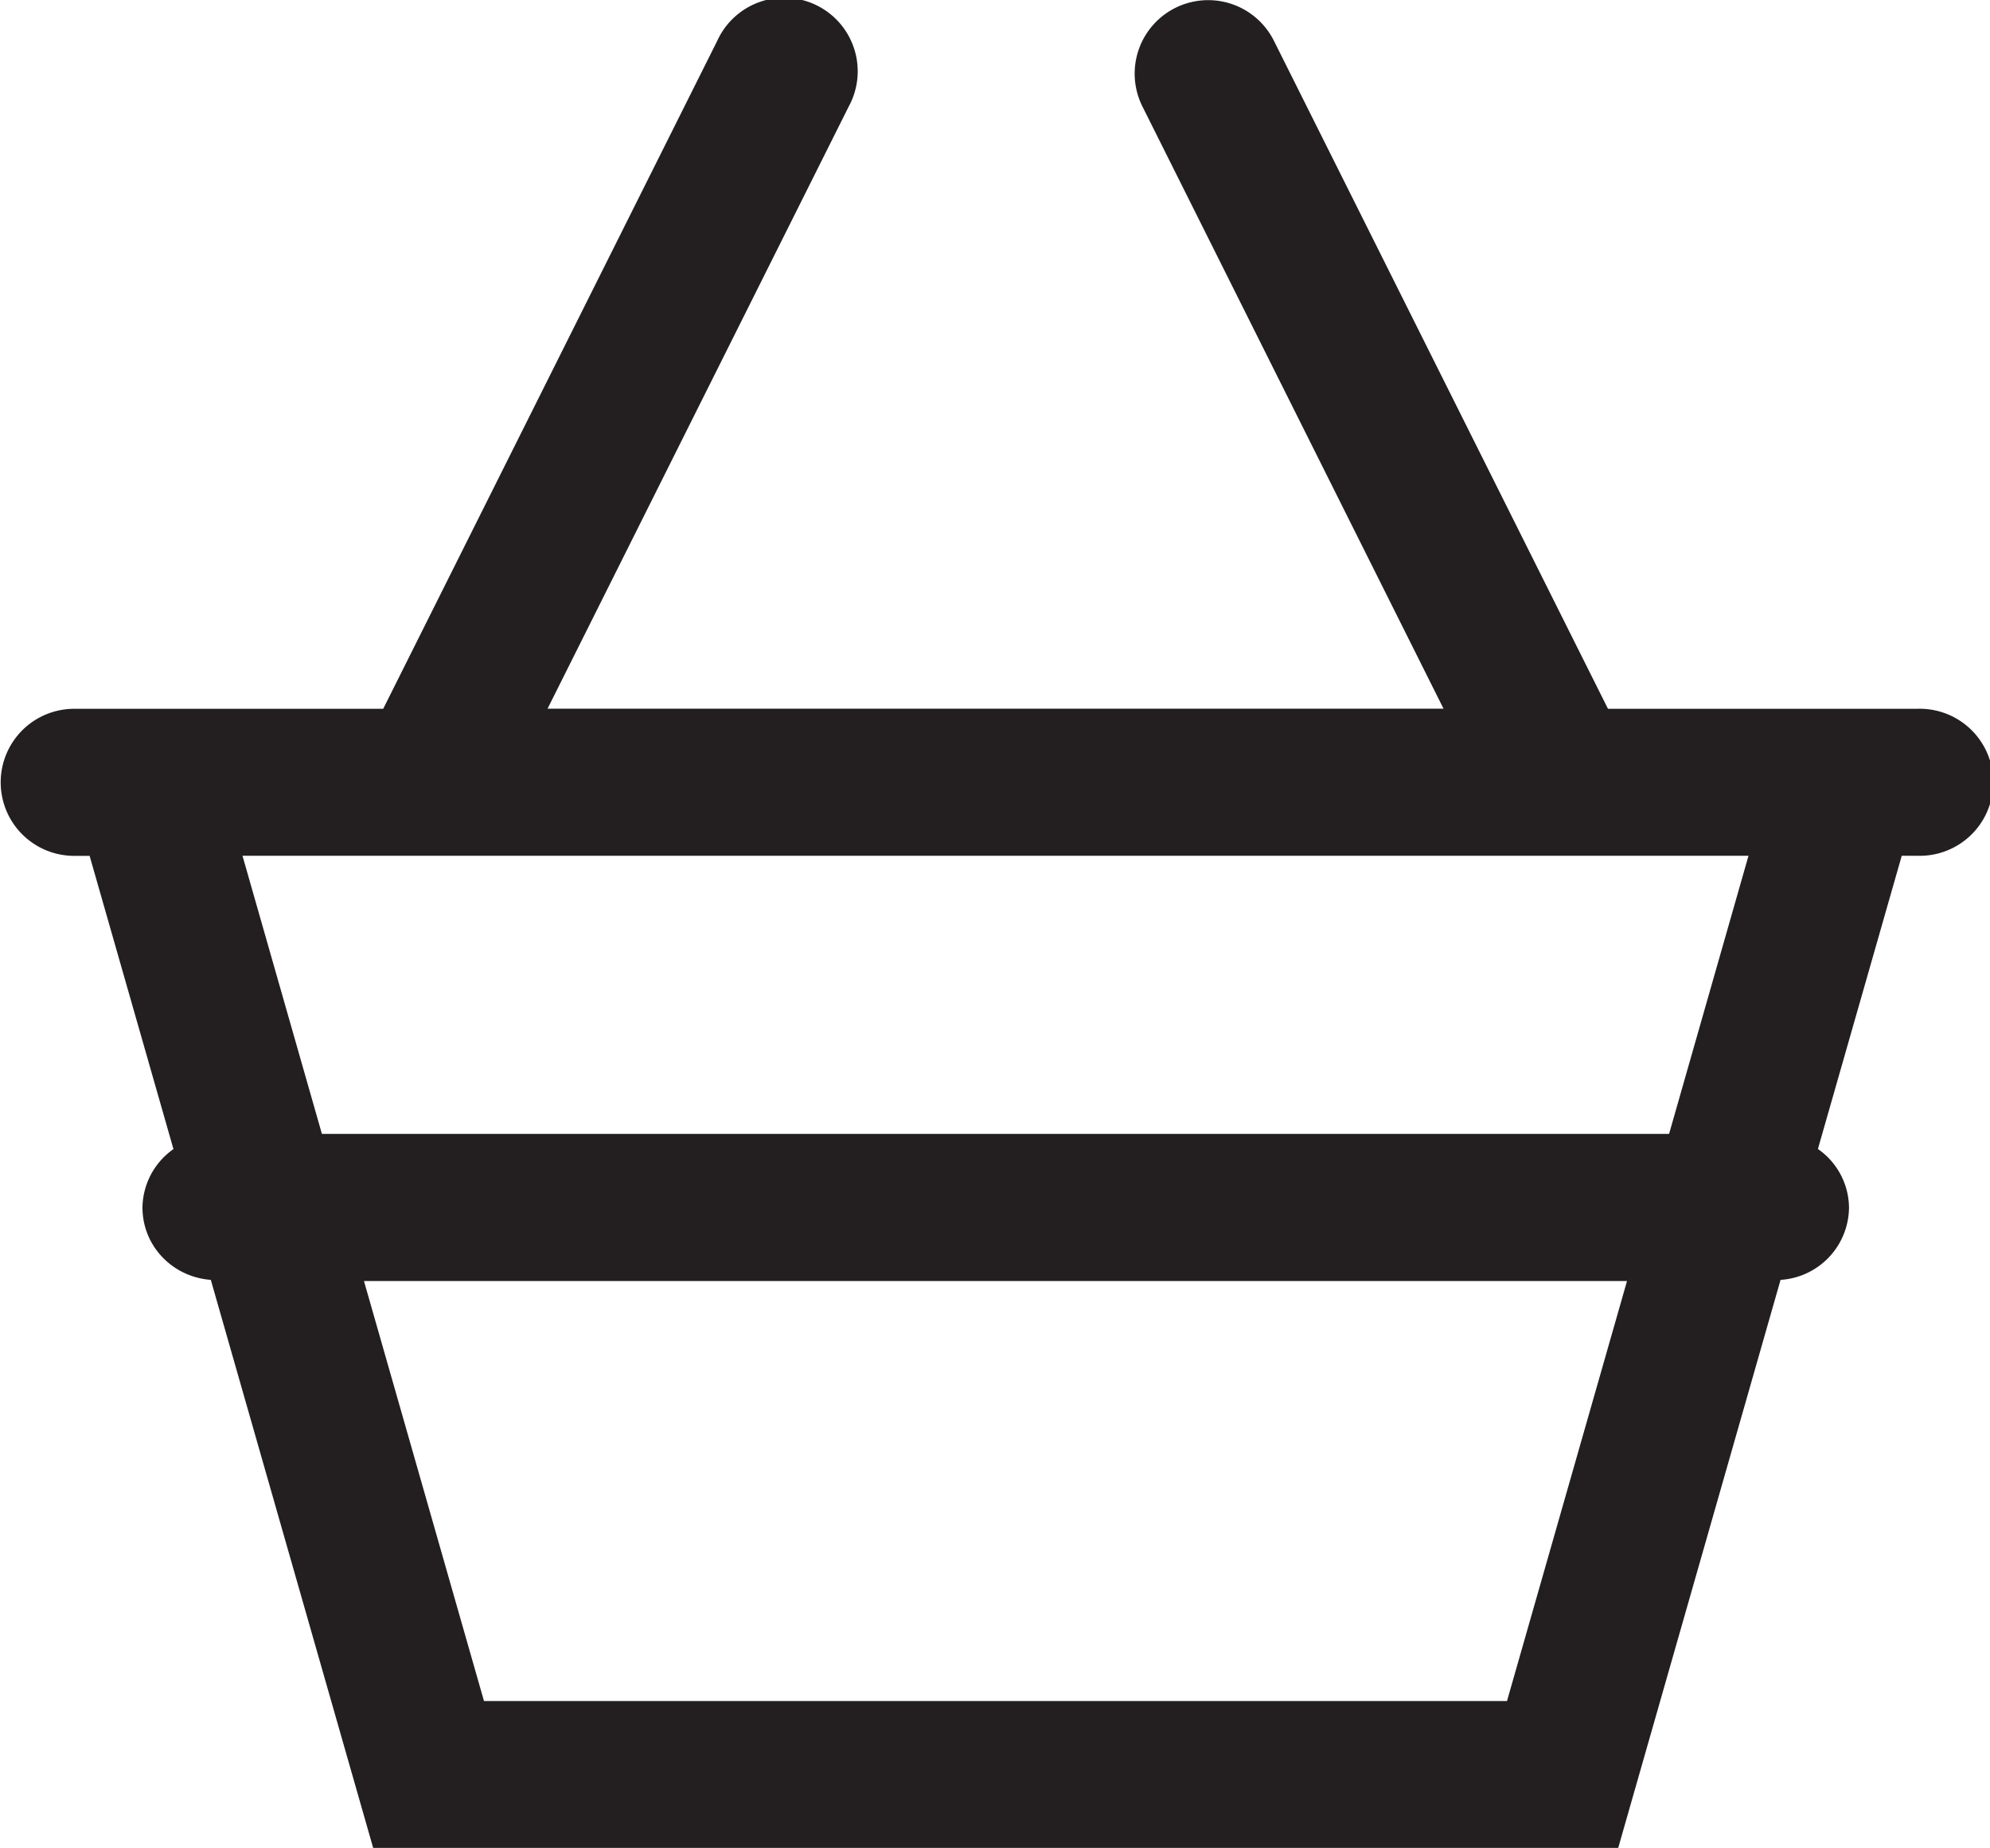 <svg viewBox="264.2 370.96 20.295 18.849" xmlns="http://www.w3.org/2000/svg"><path d="M283.75 378.19h-3.151l-3.407-6.814a.749.749 0 10-1.341.67l3.071 6.143h-9.138l3.072-6.143a.75.75 0 10-1.341-.67l-3.407 6.814h-3.151a.75.75 0 000 1.5h.157l.855 2.991a.74.74 0 00-.316.595c0 .396.309.71.697.739l1.656 5.795h12.697l1.656-5.795a.745.745 0 00.698-.739.736.736 0 00-.317-.596l.855-2.991h.157a.75.75 0 10-.002-1.499zm-4.181 10.121h-10.433l-1.224-4.284h12.881l-1.224 4.284zm1.653-5.785h-13.739l-.81-2.837h15.359l-.81 2.837z" fill="#231F20"/></svg>